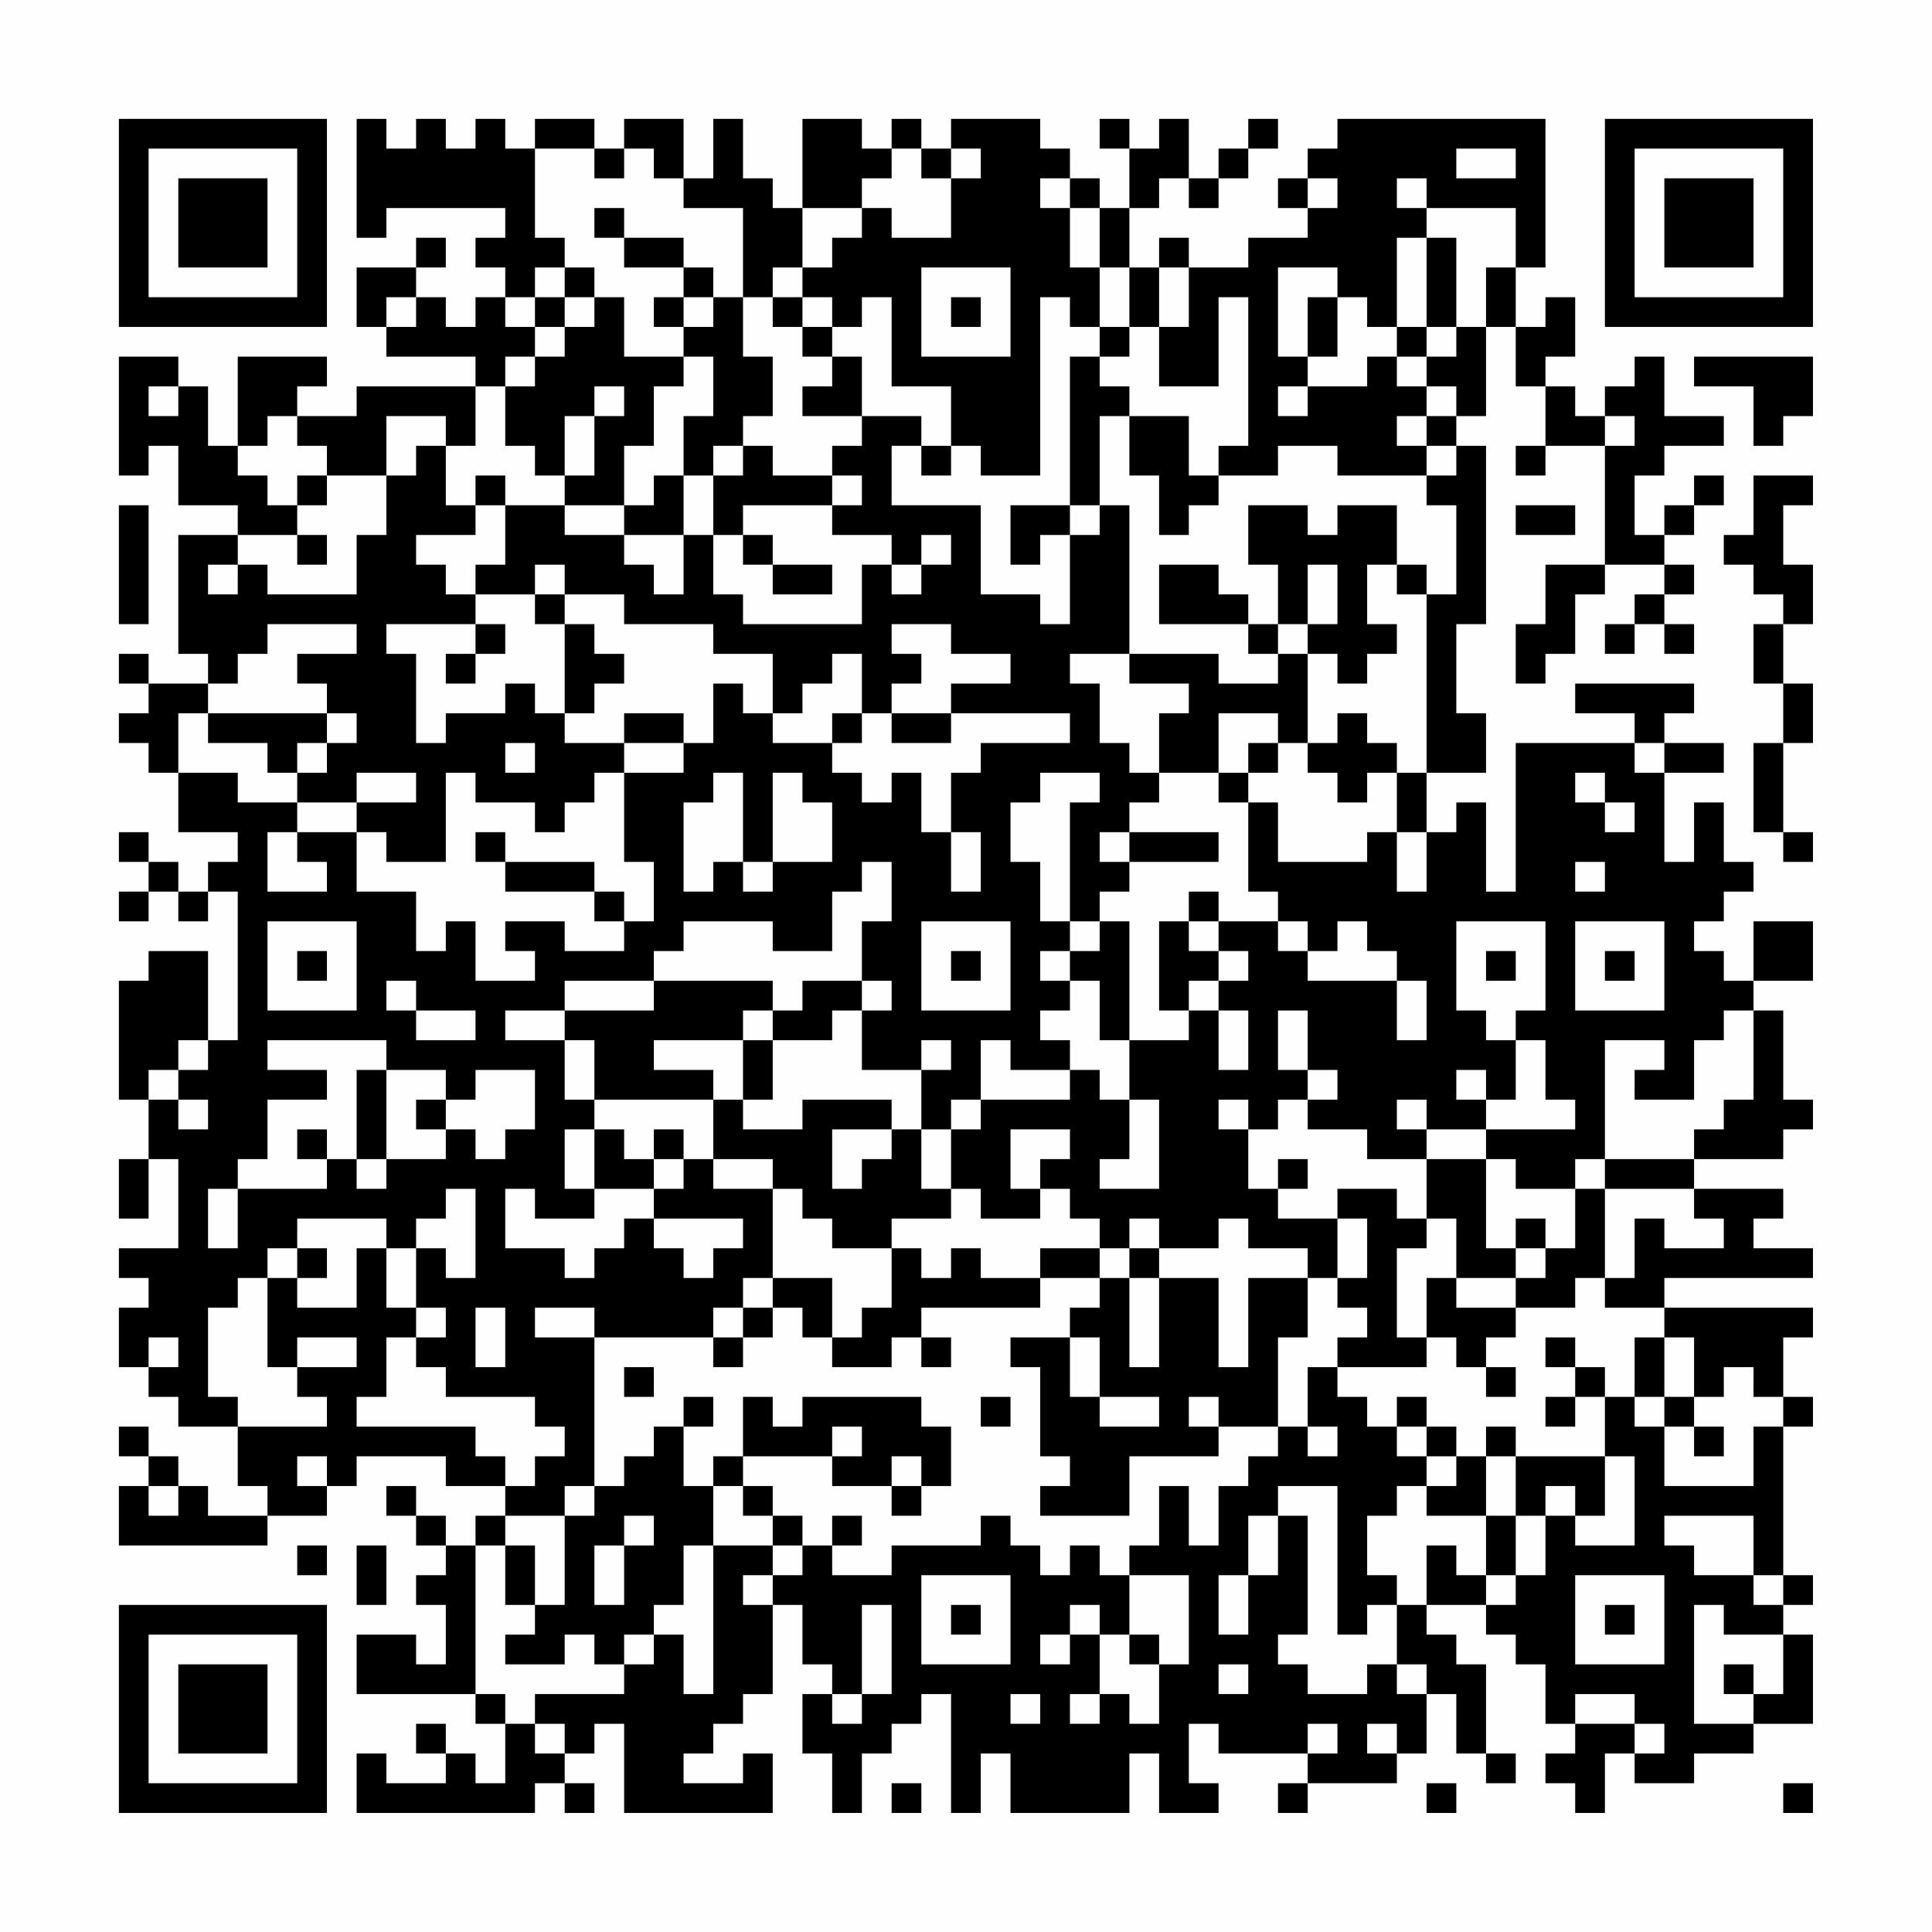 <?xml version="1.0" encoding="UTF-8"?>
<svg xmlns="http://www.w3.org/2000/svg" version="1.1" width="300" height="300" viewBox="0 0 300 300"><rect x="0" y="0" width="300" height="300" fill="#fefefe"/><g transform="scale(4.615)"><g transform="translate(4,4)"><path fill-rule="evenodd" d="M8 0L8 4L9 4L9 3L13 3L13 4L12 4L12 5L13 5L13 6L12 6L12 7L11 7L11 6L10 6L10 5L11 5L11 4L10 4L10 5L8 5L8 7L9 7L9 8L12 8L12 9L8 9L8 10L6 10L6 9L7 9L7 8L4 8L4 11L3 11L3 9L2 9L2 8L0 8L0 12L1 12L1 11L2 11L2 13L4 13L4 14L2 14L2 18L3 18L3 19L1 19L1 18L0 18L0 19L1 19L1 20L0 20L0 21L1 21L1 22L2 22L2 24L4 24L4 25L3 25L3 26L2 26L2 25L1 25L1 24L0 24L0 25L1 25L1 26L0 26L0 27L1 27L1 26L2 26L2 27L3 27L3 26L4 26L4 31L3 31L3 28L1 28L1 29L0 29L0 33L1 33L1 35L0 35L0 37L1 37L1 35L2 35L2 38L0 38L0 39L1 39L1 40L0 40L0 42L1 42L1 43L2 43L2 44L4 44L4 46L5 46L5 47L3 47L3 46L2 46L2 45L1 45L1 44L0 44L0 45L1 45L1 46L0 46L0 48L5 48L5 47L7 47L7 46L8 46L8 45L11 45L11 46L13 46L13 47L12 47L12 48L11 48L11 47L10 47L10 46L9 46L9 47L10 47L10 48L11 48L11 49L10 49L10 50L11 50L11 52L10 52L10 51L8 51L8 53L12 53L12 54L13 54L13 56L12 56L12 55L11 55L11 54L10 54L10 55L11 55L11 56L9 56L9 55L8 55L8 57L14 57L14 56L15 56L15 57L16 57L16 56L15 56L15 55L16 55L16 54L17 54L17 57L22 57L22 55L21 55L21 56L19 56L19 55L20 55L20 54L21 54L21 53L22 53L22 50L23 50L23 52L24 52L24 53L23 53L23 55L24 55L24 57L25 57L25 55L26 55L26 54L27 54L27 53L28 53L28 57L29 57L29 55L30 55L30 57L34 57L34 55L35 55L35 57L37 57L37 56L36 56L36 54L37 54L37 55L40 55L40 56L39 56L39 57L40 57L40 56L43 56L43 55L44 55L44 53L45 53L45 55L46 55L46 56L47 56L47 55L46 55L46 52L45 52L45 51L44 51L44 50L46 50L46 51L47 51L47 52L48 52L48 54L49 54L49 55L48 55L48 56L49 56L49 57L50 57L50 55L51 55L51 56L53 56L53 55L55 55L55 54L57 54L57 51L56 51L56 50L57 50L57 49L56 49L56 44L57 44L57 43L56 43L56 41L57 41L57 40L52 40L52 39L57 39L57 38L55 38L55 37L56 37L56 36L53 36L53 35L56 35L56 34L57 34L57 33L56 33L56 30L55 30L55 29L57 29L57 27L55 27L55 29L54 29L54 28L53 28L53 27L54 27L54 26L55 26L55 25L54 25L54 23L53 23L53 25L52 25L52 22L54 22L54 21L52 21L52 20L53 20L53 19L49 19L49 20L51 20L51 21L47 21L47 26L46 26L46 23L45 23L45 24L44 24L44 22L46 22L46 20L45 20L45 17L46 17L46 11L45 11L45 10L46 10L46 7L47 7L47 9L48 9L48 11L47 11L47 12L48 12L48 11L50 11L50 15L48 15L48 17L47 17L47 19L48 19L48 18L49 18L49 16L50 16L50 15L52 15L52 16L51 16L51 17L50 17L50 18L51 18L51 17L52 17L52 18L53 18L53 17L52 17L52 16L53 16L53 15L52 15L52 14L53 14L53 13L54 13L54 12L53 12L53 13L52 13L52 14L51 14L51 12L52 12L52 11L54 11L54 10L52 10L52 8L51 8L51 9L50 9L50 10L49 10L49 9L48 9L48 8L49 8L49 6L48 6L48 7L47 7L47 5L48 5L48 0L41 0L41 1L40 1L40 2L39 2L39 3L40 3L40 4L38 4L38 5L36 5L36 4L35 4L35 5L34 5L34 3L35 3L35 2L36 2L36 3L37 3L37 2L38 2L38 1L39 1L39 0L38 0L38 1L37 1L37 2L36 2L36 0L35 0L35 1L34 1L34 0L33 0L33 1L34 1L34 3L33 3L33 2L32 2L32 1L31 1L31 0L28 0L28 1L27 1L27 0L26 0L26 1L25 1L25 0L23 0L23 3L22 3L22 2L21 2L21 0L20 0L20 2L19 2L19 0L17 0L17 1L16 1L16 0L14 0L14 1L13 1L13 0L12 0L12 1L11 1L11 0L10 0L10 1L9 1L9 0ZM14 1L14 4L15 4L15 5L14 5L14 6L13 6L13 7L14 7L14 8L13 8L13 9L12 9L12 11L11 11L11 10L9 10L9 12L7 12L7 11L6 11L6 10L5 10L5 11L4 11L4 12L5 12L5 13L6 13L6 14L4 14L4 15L3 15L3 16L4 16L4 15L5 15L5 16L8 16L8 14L9 14L9 12L10 12L10 11L11 11L11 13L12 13L12 14L10 14L10 15L11 15L11 16L12 16L12 17L9 17L9 18L10 18L10 21L11 21L11 20L13 20L13 19L14 19L14 20L15 20L15 21L17 21L17 22L16 22L16 23L15 23L15 24L14 24L14 23L12 23L12 22L11 22L11 25L9 25L9 24L8 24L8 23L10 23L10 22L8 22L8 23L6 23L6 22L7 22L7 21L8 21L8 20L7 20L7 19L6 19L6 18L8 18L8 17L5 17L5 18L4 18L4 19L3 19L3 20L2 20L2 22L4 22L4 23L6 23L6 24L5 24L5 26L7 26L7 25L6 25L6 24L8 24L8 26L10 26L10 28L11 28L11 27L12 27L12 29L14 29L14 28L13 28L13 27L15 27L15 28L17 28L17 27L18 27L18 25L17 25L17 22L19 22L19 21L20 21L20 19L21 19L21 20L22 20L22 21L24 21L24 22L25 22L25 23L26 23L26 22L27 22L27 24L28 24L28 26L29 26L29 24L28 24L28 22L29 22L29 21L32 21L32 20L28 20L28 19L30 19L30 18L28 18L28 17L26 17L26 18L27 18L27 19L26 19L26 20L25 20L25 18L24 18L24 19L23 19L23 20L22 20L22 18L20 18L20 17L17 17L17 16L15 16L15 15L14 15L14 16L12 16L12 15L13 15L13 13L15 13L15 14L17 14L17 15L18 15L18 16L19 16L19 14L20 14L20 16L21 16L21 17L25 17L25 15L26 15L26 16L27 16L27 15L28 15L28 14L27 14L27 15L26 15L26 14L24 14L24 13L25 13L25 12L24 12L24 11L25 11L25 10L27 10L27 11L26 11L26 13L29 13L29 16L31 16L31 17L32 17L32 14L33 14L33 13L34 13L34 18L32 18L32 19L33 19L33 21L34 21L34 22L35 22L35 23L34 23L34 24L33 24L33 25L34 25L34 26L33 26L33 27L32 27L32 23L33 23L33 22L31 22L31 23L30 23L30 25L31 25L31 27L32 27L32 28L31 28L31 29L32 29L32 30L31 30L31 31L32 31L32 32L30 32L30 31L29 31L29 33L28 33L28 34L27 34L27 32L28 32L28 31L27 31L27 32L25 32L25 30L26 30L26 29L25 29L25 27L26 27L26 25L25 25L25 26L24 26L24 28L22 28L22 27L19 27L19 28L18 28L18 29L15 29L15 30L13 30L13 31L15 31L15 33L16 33L16 34L15 34L15 36L16 36L16 37L14 37L14 36L13 36L13 38L15 38L15 39L16 39L16 38L17 38L17 37L18 37L18 38L19 38L19 39L20 39L20 38L21 38L21 37L18 37L18 36L19 36L19 35L20 35L20 36L22 36L22 39L21 39L21 40L20 40L20 41L16 41L16 40L14 40L14 41L16 41L16 46L15 46L15 47L13 47L13 48L12 48L12 53L13 53L13 54L14 54L14 55L15 55L15 54L14 54L14 53L17 53L17 52L18 52L18 51L19 51L19 53L20 53L20 48L22 48L22 49L21 49L21 50L22 50L22 49L23 49L23 48L24 48L24 49L26 49L26 48L29 48L29 47L30 47L30 48L31 48L31 49L32 49L32 48L33 48L33 49L34 49L34 51L33 51L33 50L32 50L32 51L31 51L31 52L32 52L32 51L33 51L33 53L32 53L32 54L33 54L33 53L34 53L34 54L35 54L35 52L36 52L36 49L34 49L34 48L35 48L35 46L36 46L36 48L37 48L37 46L38 46L38 45L39 45L39 44L40 44L40 45L41 45L41 44L40 44L40 42L41 42L41 43L42 43L42 44L43 44L43 45L44 45L44 46L43 46L43 47L42 47L42 49L43 49L43 50L42 50L42 51L41 51L41 46L39 46L39 47L38 47L38 49L37 49L37 51L38 51L38 49L39 49L39 47L40 47L40 51L39 51L39 52L40 52L40 53L42 53L42 52L43 52L43 53L44 53L44 52L43 52L43 50L44 50L44 48L45 48L45 49L46 49L46 50L47 50L47 49L48 49L48 47L49 47L49 48L51 48L51 45L50 45L50 43L51 43L51 44L52 44L52 46L55 46L55 44L56 44L56 43L55 43L55 42L54 42L54 43L53 43L53 41L52 41L52 40L50 40L50 39L51 39L51 37L52 37L52 38L54 38L54 37L53 37L53 36L50 36L50 35L53 35L53 34L54 34L54 33L55 33L55 30L54 30L54 31L53 31L53 33L51 33L51 32L52 32L52 31L50 31L50 35L49 35L49 36L47 36L47 35L46 35L46 34L49 34L49 33L48 33L48 31L47 31L47 30L48 30L48 27L45 27L45 30L46 30L46 31L47 31L47 33L46 33L46 32L45 32L45 33L46 33L46 34L44 34L44 33L43 33L43 34L44 34L44 35L42 35L42 34L40 34L40 33L41 33L41 32L40 32L40 30L39 30L39 32L40 32L40 33L39 33L39 34L38 34L38 33L37 33L37 34L38 34L38 36L39 36L39 37L41 37L41 39L40 39L40 38L38 38L38 37L37 37L37 38L35 38L35 37L34 37L34 38L33 38L33 37L32 37L32 36L31 36L31 35L32 35L32 34L30 34L30 36L31 36L31 37L29 37L29 36L28 36L28 34L29 34L29 33L32 33L32 32L33 32L33 33L34 33L34 35L33 35L33 36L35 36L35 33L34 33L34 31L36 31L36 30L37 30L37 32L38 32L38 30L37 30L37 29L38 29L38 28L37 28L37 27L39 27L39 28L40 28L40 29L43 29L43 31L44 31L44 29L43 29L43 28L42 28L42 27L41 27L41 28L40 28L40 27L39 27L39 26L38 26L38 23L39 23L39 25L42 25L42 24L43 24L43 26L44 26L44 24L43 24L43 22L44 22L44 16L45 16L45 13L44 13L44 12L45 12L45 11L44 11L44 10L45 10L45 9L44 9L44 8L45 8L45 7L46 7L46 5L47 5L47 3L44 3L44 2L43 2L43 3L44 3L44 4L43 4L43 7L42 7L42 6L41 6L41 5L39 5L39 8L40 8L40 9L39 9L39 10L40 10L40 9L42 9L42 8L43 8L43 9L44 9L44 10L43 10L43 11L44 11L44 12L41 12L41 11L39 11L39 12L37 12L37 11L38 11L38 6L37 6L37 9L35 9L35 7L36 7L36 5L35 5L35 7L34 7L34 5L33 5L33 3L32 3L32 2L31 2L31 3L32 3L32 5L33 5L33 7L32 7L32 6L31 6L31 12L29 12L29 11L28 11L28 9L26 9L26 6L25 6L25 7L24 7L24 6L23 6L23 5L24 5L24 4L25 4L25 3L26 3L26 4L28 4L28 2L29 2L29 1L28 1L28 2L27 2L27 1L26 1L26 2L25 2L25 3L23 3L23 5L22 5L22 6L21 6L21 3L19 3L19 2L18 2L18 1L17 1L17 2L16 2L16 1ZM45 1L45 2L47 2L47 1ZM40 2L40 3L41 3L41 2ZM16 3L16 4L17 4L17 5L19 5L19 6L18 6L18 7L19 7L19 8L17 8L17 6L16 6L16 5L15 5L15 6L14 6L14 7L15 7L15 8L14 8L14 9L13 9L13 11L14 11L14 12L15 12L15 13L17 13L17 14L19 14L19 12L20 12L20 14L21 14L21 15L22 15L22 16L24 16L24 15L22 15L22 14L21 14L21 13L24 13L24 12L22 12L22 11L21 11L21 10L22 10L22 8L21 8L21 6L20 6L20 5L19 5L19 4L17 4L17 3ZM44 4L44 7L43 7L43 8L44 8L44 7L45 7L45 4ZM27 5L27 8L30 8L30 5ZM9 6L9 7L10 7L10 6ZM15 6L15 7L16 7L16 6ZM19 6L19 7L20 7L20 6ZM22 6L22 7L23 7L23 8L24 8L24 9L23 9L23 10L25 10L25 8L24 8L24 7L23 7L23 6ZM28 6L28 7L29 7L29 6ZM40 6L40 8L41 8L41 6ZM33 7L33 8L32 8L32 13L30 13L30 15L31 15L31 14L32 14L32 13L33 13L33 10L34 10L34 12L35 12L35 14L36 14L36 13L37 13L37 12L36 12L36 10L34 10L34 9L33 9L33 8L34 8L34 7ZM19 8L19 9L18 9L18 11L17 11L17 13L18 13L18 12L19 12L19 10L20 10L20 8ZM53 8L53 9L55 9L55 11L56 11L56 10L57 10L57 8ZM1 9L1 10L2 10L2 9ZM16 9L16 10L15 10L15 12L16 12L16 10L17 10L17 9ZM50 10L50 11L51 11L51 10ZM20 11L20 12L21 12L21 11ZM27 11L27 12L28 12L28 11ZM6 12L6 13L7 13L7 12ZM12 12L12 13L13 13L13 12ZM55 12L55 14L54 14L54 15L55 15L55 16L56 16L56 17L55 17L55 19L56 19L56 21L55 21L55 24L56 24L56 25L57 25L57 24L56 24L56 21L57 21L57 19L56 19L56 17L57 17L57 15L56 15L56 13L57 13L57 12ZM0 13L0 17L1 17L1 13ZM38 13L38 15L39 15L39 17L38 17L38 16L37 16L37 15L35 15L35 17L38 17L38 18L39 18L39 19L37 19L37 18L34 18L34 19L36 19L36 20L35 20L35 22L37 22L37 23L38 23L38 22L39 22L39 21L40 21L40 22L41 22L41 23L42 23L42 22L43 22L43 21L42 21L42 20L41 20L41 21L40 21L40 18L41 18L41 19L42 19L42 18L43 18L43 17L42 17L42 15L43 15L43 16L44 16L44 15L43 15L43 13L41 13L41 14L40 14L40 13ZM47 13L47 14L49 14L49 13ZM6 14L6 15L7 15L7 14ZM40 15L40 17L39 17L39 18L40 18L40 17L41 17L41 15ZM14 16L14 17L15 17L15 20L16 20L16 19L17 19L17 18L16 18L16 17L15 17L15 16ZM12 17L12 18L11 18L11 19L12 19L12 18L13 18L13 17ZM3 20L3 21L5 21L5 22L6 22L6 21L7 21L7 20ZM17 20L17 21L19 21L19 20ZM24 20L24 21L25 21L25 20ZM26 20L26 21L28 21L28 20ZM37 20L37 22L38 22L38 21L39 21L39 20ZM13 21L13 22L14 22L14 21ZM51 21L51 22L52 22L52 21ZM20 22L20 23L19 23L19 26L20 26L20 25L21 25L21 26L22 26L22 25L24 25L24 23L23 23L23 22L22 22L22 25L21 25L21 22ZM49 22L49 23L50 23L50 24L51 24L51 23L50 23L50 22ZM12 24L12 25L13 25L13 26L16 26L16 27L17 27L17 26L16 26L16 25L13 25L13 24ZM34 24L34 25L37 25L37 24ZM49 25L49 26L50 26L50 25ZM36 26L36 27L35 27L35 30L36 30L36 29L37 29L37 28L36 28L36 27L37 27L37 26ZM5 27L5 30L8 30L8 27ZM27 27L27 30L30 30L30 27ZM33 27L33 28L32 28L32 29L33 29L33 31L34 31L34 27ZM49 27L49 30L52 30L52 27ZM6 28L6 29L7 29L7 28ZM28 28L28 29L29 29L29 28ZM46 28L46 29L47 29L47 28ZM50 28L50 29L51 29L51 28ZM9 29L9 30L10 30L10 31L12 31L12 30L10 30L10 29ZM18 29L18 30L15 30L15 31L16 31L16 33L20 33L20 35L22 35L22 36L23 36L23 37L24 37L24 38L26 38L26 40L25 40L25 41L24 41L24 39L22 39L22 40L21 40L21 41L20 41L20 42L21 42L21 41L22 41L22 40L23 40L23 41L24 41L24 42L26 42L26 41L27 41L27 42L28 42L28 41L27 41L27 40L31 40L31 39L33 39L33 40L32 40L32 41L30 41L30 42L31 42L31 45L32 45L32 46L31 46L31 47L34 47L34 45L37 45L37 44L39 44L39 41L40 41L40 39L38 39L38 42L37 42L37 39L35 39L35 38L34 38L34 39L33 39L33 38L31 38L31 39L29 39L29 38L28 38L28 39L27 39L27 38L26 38L26 37L28 37L28 36L27 36L27 34L26 34L26 33L23 33L23 34L21 34L21 33L22 33L22 31L24 31L24 30L25 30L25 29L23 29L23 30L22 30L22 29ZM21 30L21 31L18 31L18 32L20 32L20 33L21 33L21 31L22 31L22 30ZM2 31L2 32L1 32L1 33L2 33L2 34L3 34L3 33L2 33L2 32L3 32L3 31ZM5 31L5 32L7 32L7 33L5 33L5 35L4 35L4 36L3 36L3 38L4 38L4 36L7 36L7 35L8 35L8 36L9 36L9 35L11 35L11 34L12 34L12 35L13 35L13 34L14 34L14 32L12 32L12 33L11 33L11 32L9 32L9 31ZM8 32L8 35L9 35L9 32ZM10 33L10 34L11 34L11 33ZM6 34L6 35L7 35L7 34ZM16 34L16 36L18 36L18 35L19 35L19 34L18 34L18 35L17 35L17 34ZM24 34L24 36L25 36L25 35L26 35L26 34ZM39 35L39 36L40 36L40 35ZM44 35L44 37L43 37L43 36L41 36L41 37L42 37L42 39L41 39L41 40L42 40L42 41L41 41L41 42L44 42L44 41L45 41L45 42L46 42L46 43L47 43L47 42L46 42L46 41L47 41L47 40L49 40L49 39L50 39L50 36L49 36L49 38L48 38L48 37L47 37L47 38L46 38L46 35ZM11 36L11 37L10 37L10 38L9 38L9 37L6 37L6 38L5 38L5 39L4 39L4 40L3 40L3 43L4 43L4 44L7 44L7 43L6 43L6 42L8 42L8 41L6 41L6 42L5 42L5 39L6 39L6 40L8 40L8 38L9 38L9 40L10 40L10 41L9 41L9 43L8 43L8 44L12 44L12 45L13 45L13 46L14 46L14 45L15 45L15 44L14 44L14 43L11 43L11 42L10 42L10 41L11 41L11 40L10 40L10 38L11 38L11 39L12 39L12 36ZM44 37L44 38L43 38L43 41L44 41L44 39L45 39L45 40L47 40L47 39L48 39L48 38L47 38L47 39L45 39L45 37ZM6 38L6 39L7 39L7 38ZM34 39L34 42L35 42L35 39ZM12 40L12 42L13 42L13 40ZM1 41L1 42L2 42L2 41ZM32 41L32 43L33 43L33 44L35 44L35 43L33 43L33 41ZM48 41L48 42L49 42L49 43L48 43L48 44L49 44L49 43L50 43L50 42L49 42L49 41ZM51 41L51 43L52 43L52 44L53 44L53 45L54 45L54 44L53 44L53 43L52 43L52 41ZM17 42L17 43L18 43L18 42ZM19 43L19 44L18 44L18 45L17 45L17 46L16 46L16 47L15 47L15 50L14 50L14 48L13 48L13 50L14 50L14 51L13 51L13 52L15 52L15 51L16 51L16 52L17 52L17 51L18 51L18 50L19 50L19 48L20 48L20 46L21 46L21 47L22 47L22 48L23 48L23 47L22 47L22 46L21 46L21 45L24 45L24 46L26 46L26 47L27 47L27 46L28 46L28 44L27 44L27 43L23 43L23 44L22 44L22 43L21 43L21 45L20 45L20 46L19 46L19 44L20 44L20 43ZM29 43L29 44L30 44L30 43ZM36 43L36 44L37 44L37 43ZM43 43L43 44L44 44L44 45L45 45L45 46L44 46L44 47L46 47L46 49L47 49L47 47L48 47L48 46L49 46L49 47L50 47L50 45L47 45L47 44L46 44L46 45L45 45L45 44L44 44L44 43ZM24 44L24 45L25 45L25 44ZM6 45L6 46L7 46L7 45ZM26 45L26 46L27 46L27 45ZM46 45L46 47L47 47L47 45ZM1 46L1 47L2 47L2 46ZM17 47L17 48L16 48L16 50L17 50L17 48L18 48L18 47ZM24 47L24 48L25 48L25 47ZM52 47L52 48L53 48L53 49L55 49L55 50L56 50L56 49L55 49L55 47ZM6 48L6 49L7 49L7 48ZM8 48L8 50L9 50L9 48ZM27 49L27 52L30 52L30 49ZM49 49L49 52L52 52L52 49ZM25 50L25 53L24 53L24 54L25 54L25 53L26 53L26 50ZM28 50L28 51L29 51L29 50ZM50 50L50 51L51 51L51 50ZM53 50L53 54L55 54L55 53L56 53L56 51L54 51L54 50ZM34 51L34 52L35 52L35 51ZM37 52L37 53L38 53L38 52ZM54 52L54 53L55 53L55 52ZM30 53L30 54L31 54L31 53ZM49 53L49 54L51 54L51 55L52 55L52 54L51 54L51 53ZM40 54L40 55L41 55L41 54ZM42 54L42 55L43 55L43 54ZM26 56L26 57L27 57L27 56ZM44 56L44 57L45 57L45 56ZM56 56L56 57L57 57L57 56ZM0 0L0 7L7 7L7 0ZM1 1L1 6L6 6L6 1ZM2 2L2 5L5 5L5 2ZM50 0L50 7L57 7L57 0ZM51 1L51 6L56 6L56 1ZM52 2L52 5L55 5L55 2ZM0 50L0 57L7 57L7 50ZM1 51L1 56L6 56L6 51ZM2 52L2 55L5 55L5 52Z" fill="#000000"/></g></g></svg>

